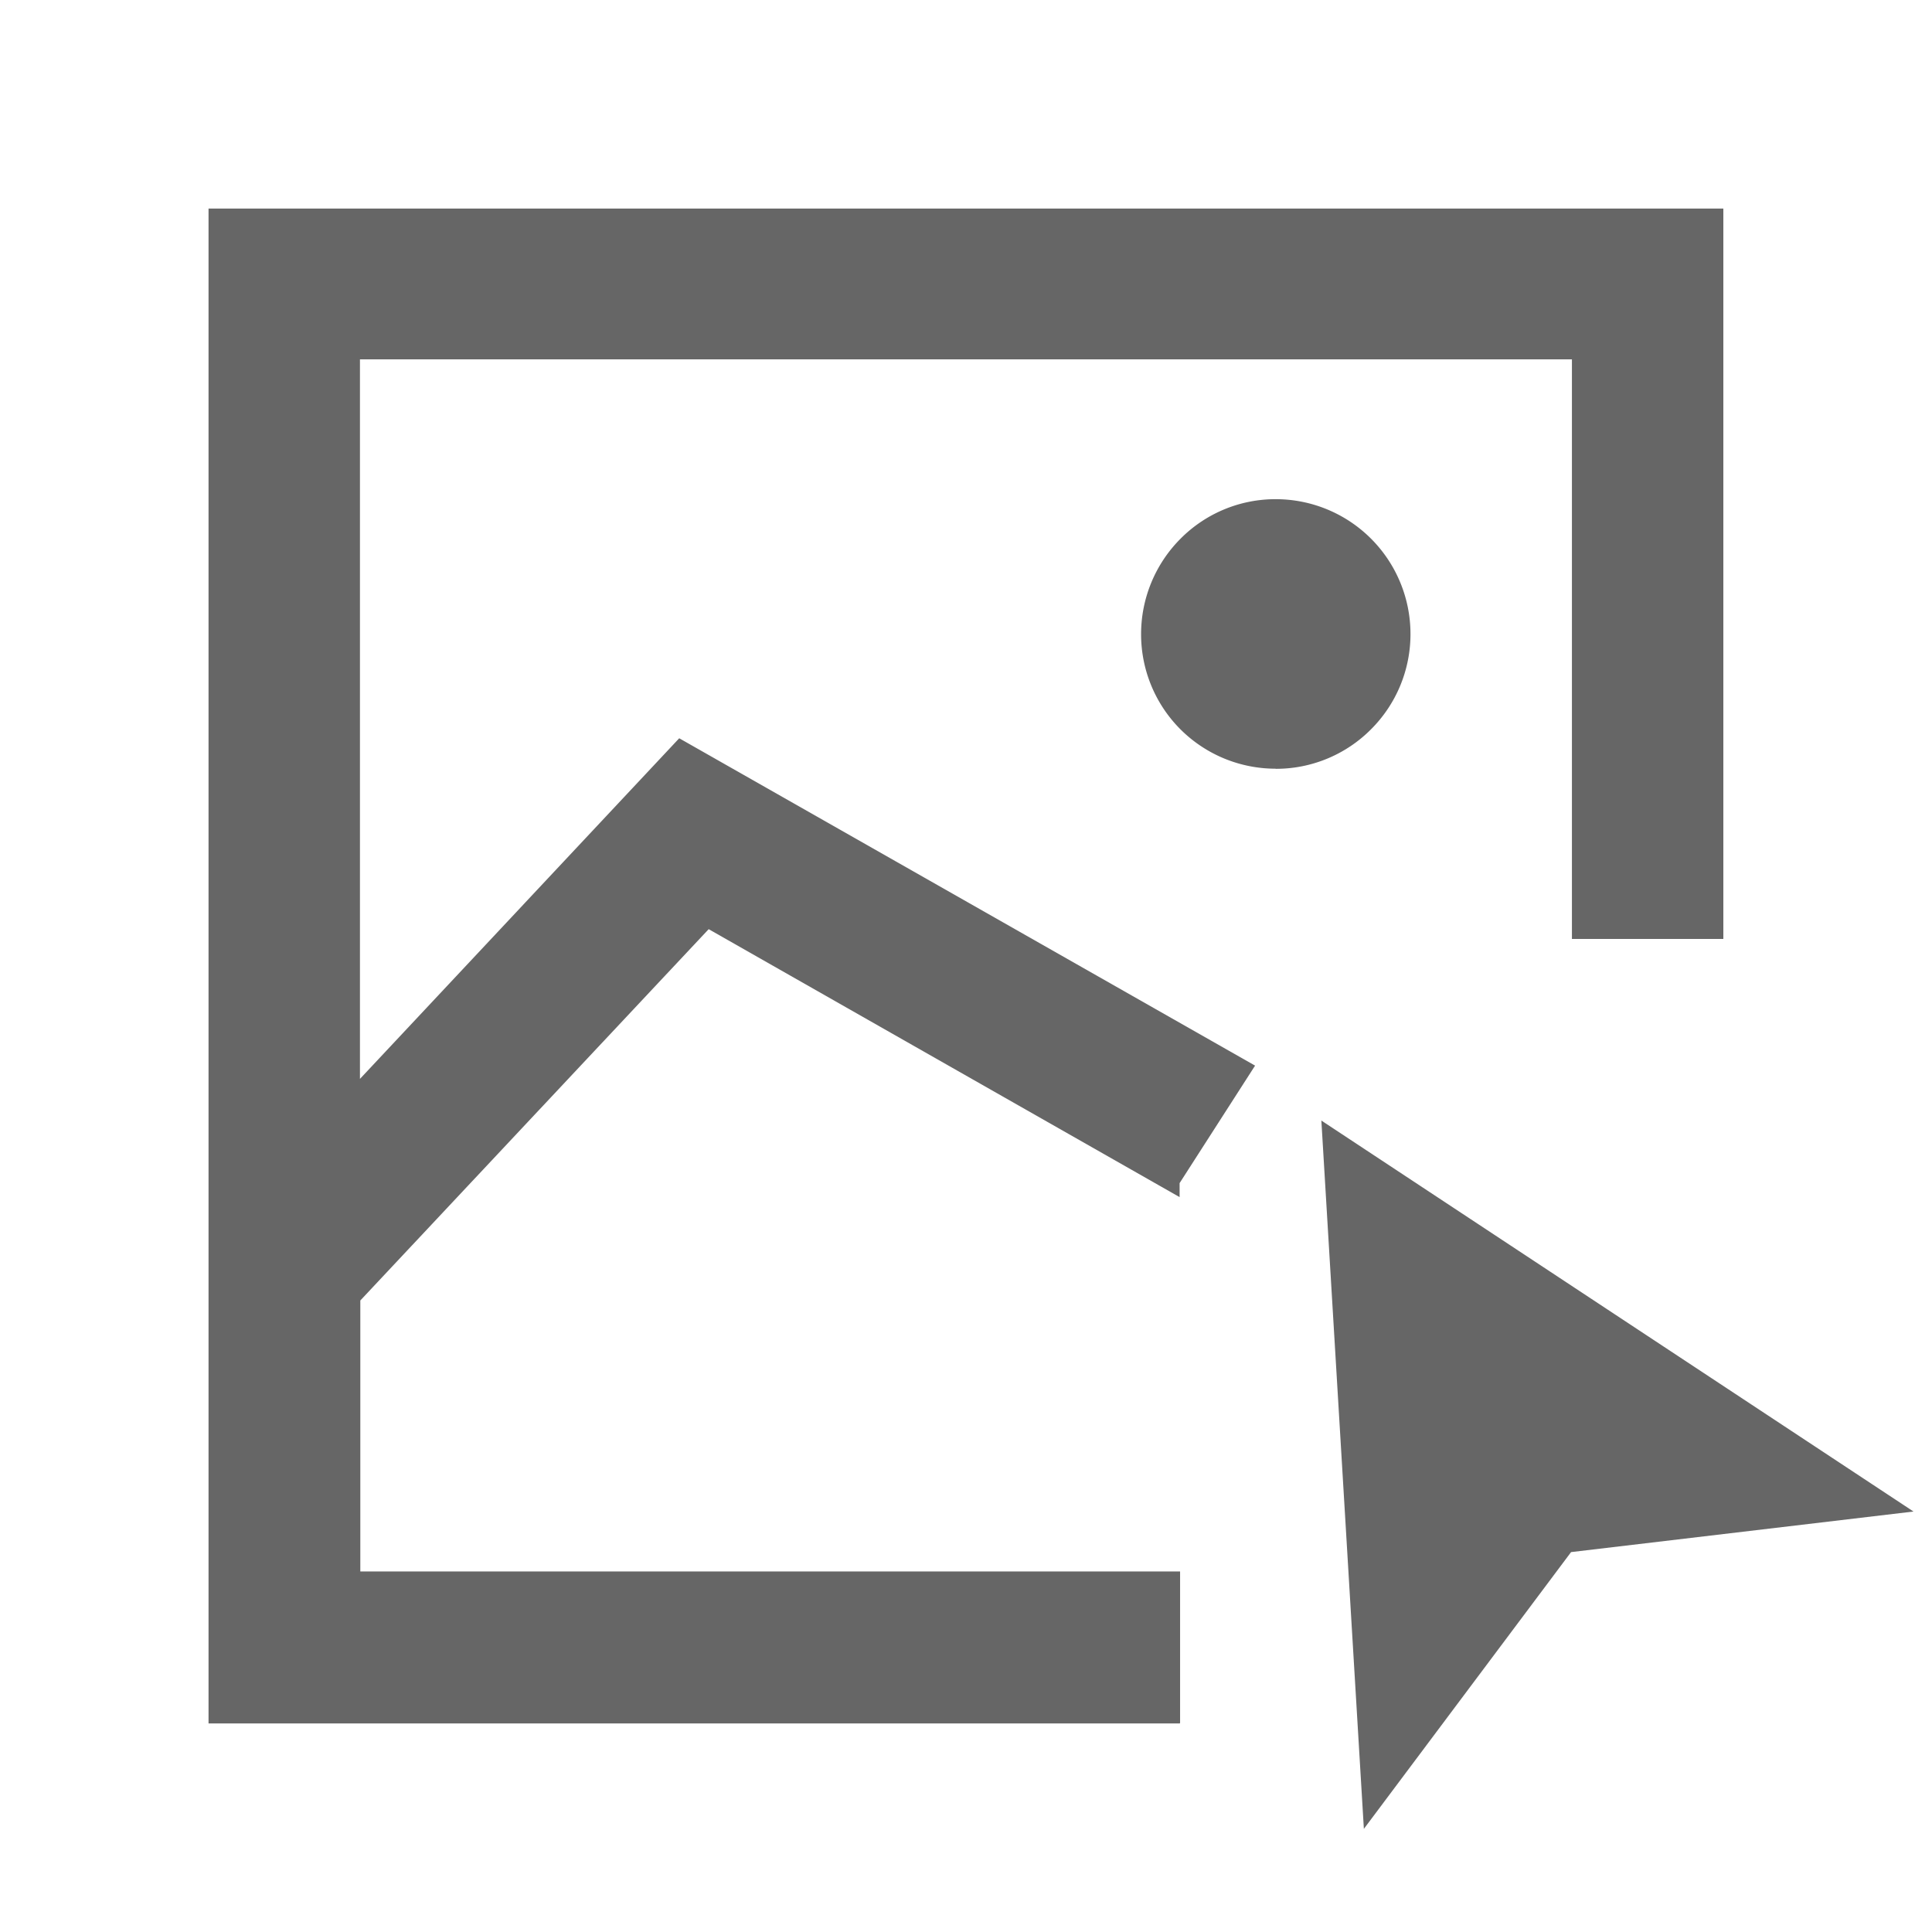 <svg xmlns="http://www.w3.org/2000/svg" xmlns:xlink="http://www.w3.org/1999/xlink" width="16" height="16" viewBox="0 0 16 16">
  <defs>
    <style>
      .cls-1 {
        fill: none;
      }

      .cls-2 {
        fill: #666;
      }

      .cls-3 {
        clip-path: url(#clip-path);
      }

      .cls-4 {
        fill: rgba(0,0,0,0);
      }
    </style>
    <clipPath id="clip-path">
      <path id="路径_325" data-name="路径 325" class="cls-1" d="M0-2H14V-16H0Z" transform="translate(0 16)"/>
    </clipPath>
  </defs>
  <g id="icon_imgChose_kj" transform="translate(1 17)">
    <rect id="矩形_120" data-name="矩形 120" class="cls-1" width="16" height="16" transform="translate(-1 -17)"/>
    <rect id="矩形_93" data-name="矩形 93" class="cls-1" width="14" height="14" transform="translate(0 -16)"/>
    <g id="组_573" data-name="组 573">
      <g id="组_571" data-name="组 571" class="cls-3" transform="translate(0 -16)">
        <path id="路径_324" data-name="路径 324" class="cls-4" d="M-5-21H17.75V1.75H-5Z" transform="translate(0.625 16.625)"/>
      </g>
      <path id="减去_4" data-name="减去 4" class="cls-2" d="M-4459.957,5401.546H-4468V5389h12.545v6.049h-1.254v-4.8h-10.037v5.959l2.644-2.821,4.769,2.711-.625.973v.116l-3.9-2.219-2.885,3.075v2.244h6.789v1.254Zm.794-7.907a1.115,1.115,0,0,1-.789-.327,1.114,1.114,0,0,1-.325-.789,1.119,1.119,0,0,1,.327-.789,1.107,1.107,0,0,1,.788-.327,1.116,1.116,0,0,1,1.116,1.115,1.113,1.113,0,0,1-.325.789A1.109,1.109,0,0,1-4459.163,5393.64Z" transform="translate(4468.727 -5404.273)"/>
    </g>
    <path id="三角形备份_4" data-name="三角形备份 4" class="cls-2" d="M2.628,0,5.256,5.256,2.632,4.129,0,5.256Z" transform="translate(7.667 -6.406) rotate(-30)"/>
  </g>
</svg>

